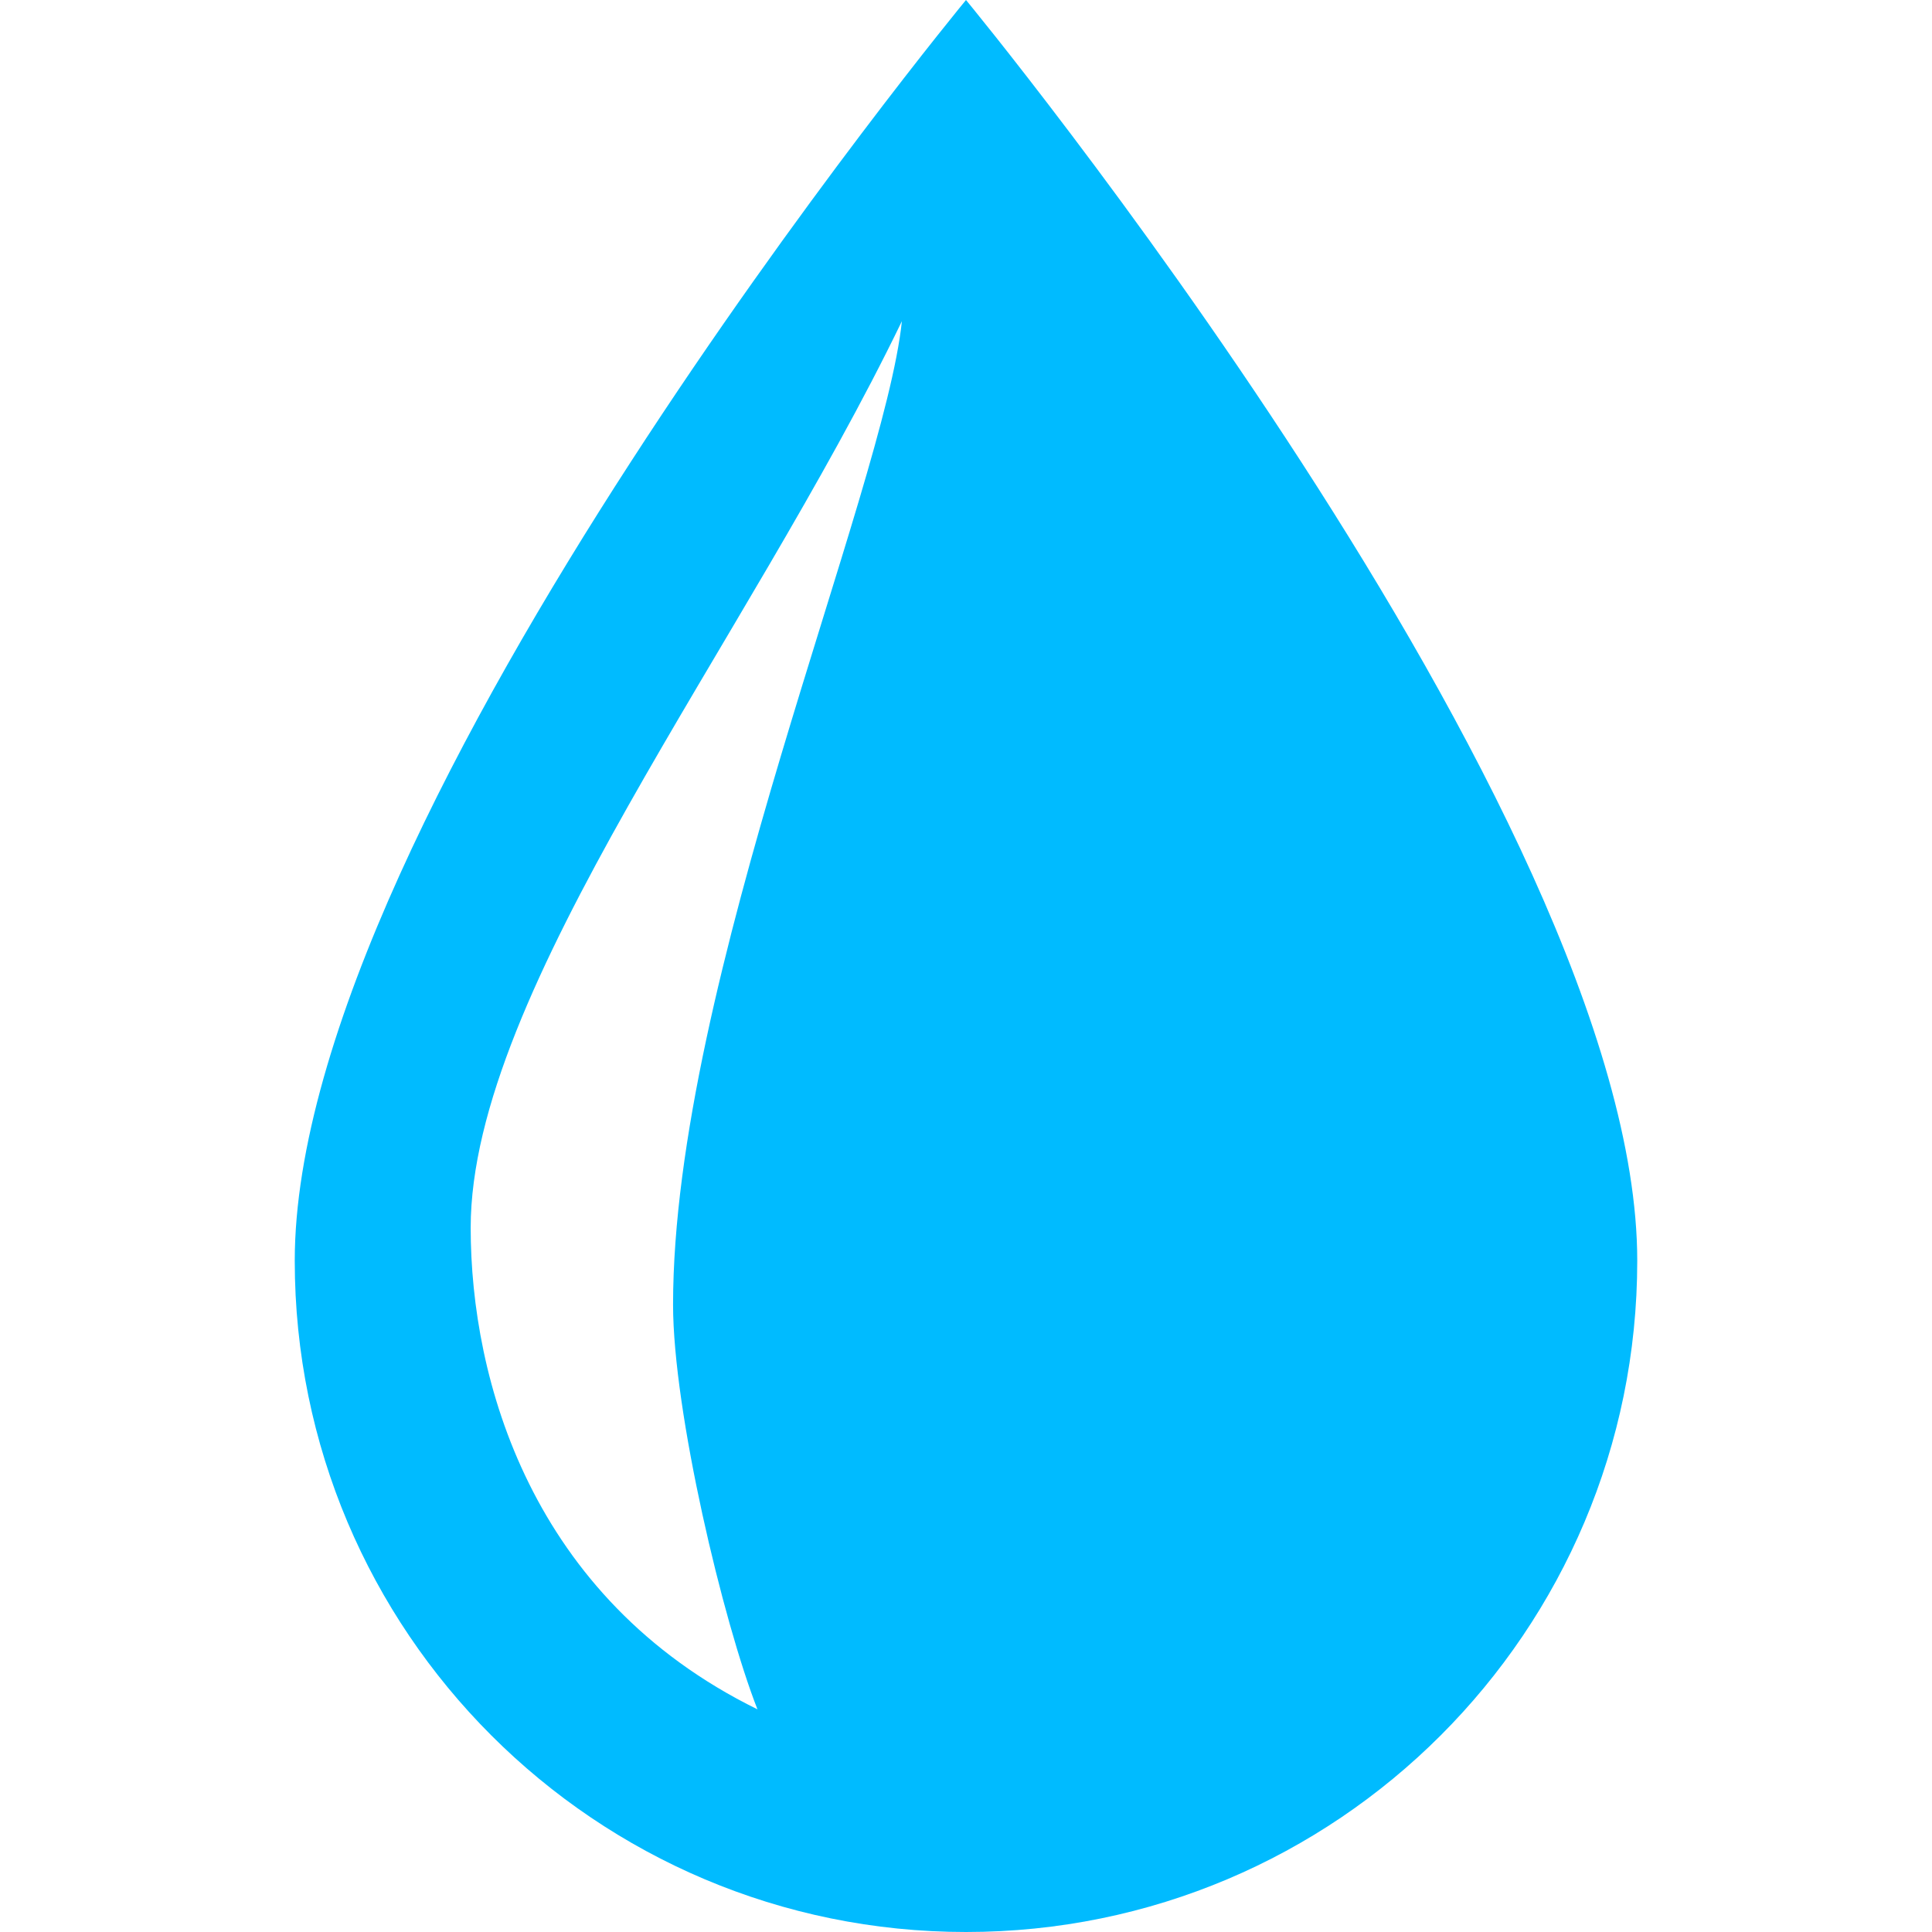 
<svg xmlns="http://www.w3.org/2000/svg" xmlns:xlink="http://www.w3.org/1999/xlink" width="16px" height="16px" viewBox="0 0 16 16" version="1.1">
<g id="surface1">
<path style=" stroke:none;fill-rule:nonzero;fill:#00bbff;fill-opacity:1;" d="M 8 0 C 8 0 2.441 6.734 2.441 10.441 C 2.441 13.512 4.93 16 8 16 C 11.07 16 13.559 13.512 13.559 10.441 C 13.559 6.734 8 0 8 0 Z M 5.574 10.805 C 5.574 11.688 5.988 13.43 6.273 14.156 C 4.395 13.234 3.898 11.422 3.898 10.168 C 3.898 8.203 6.176 5.336 7.469 2.66 C 7.324 4.066 5.574 8.137 5.574 10.805 Z M 5.574 10.805 "/>
</g>
</svg>
